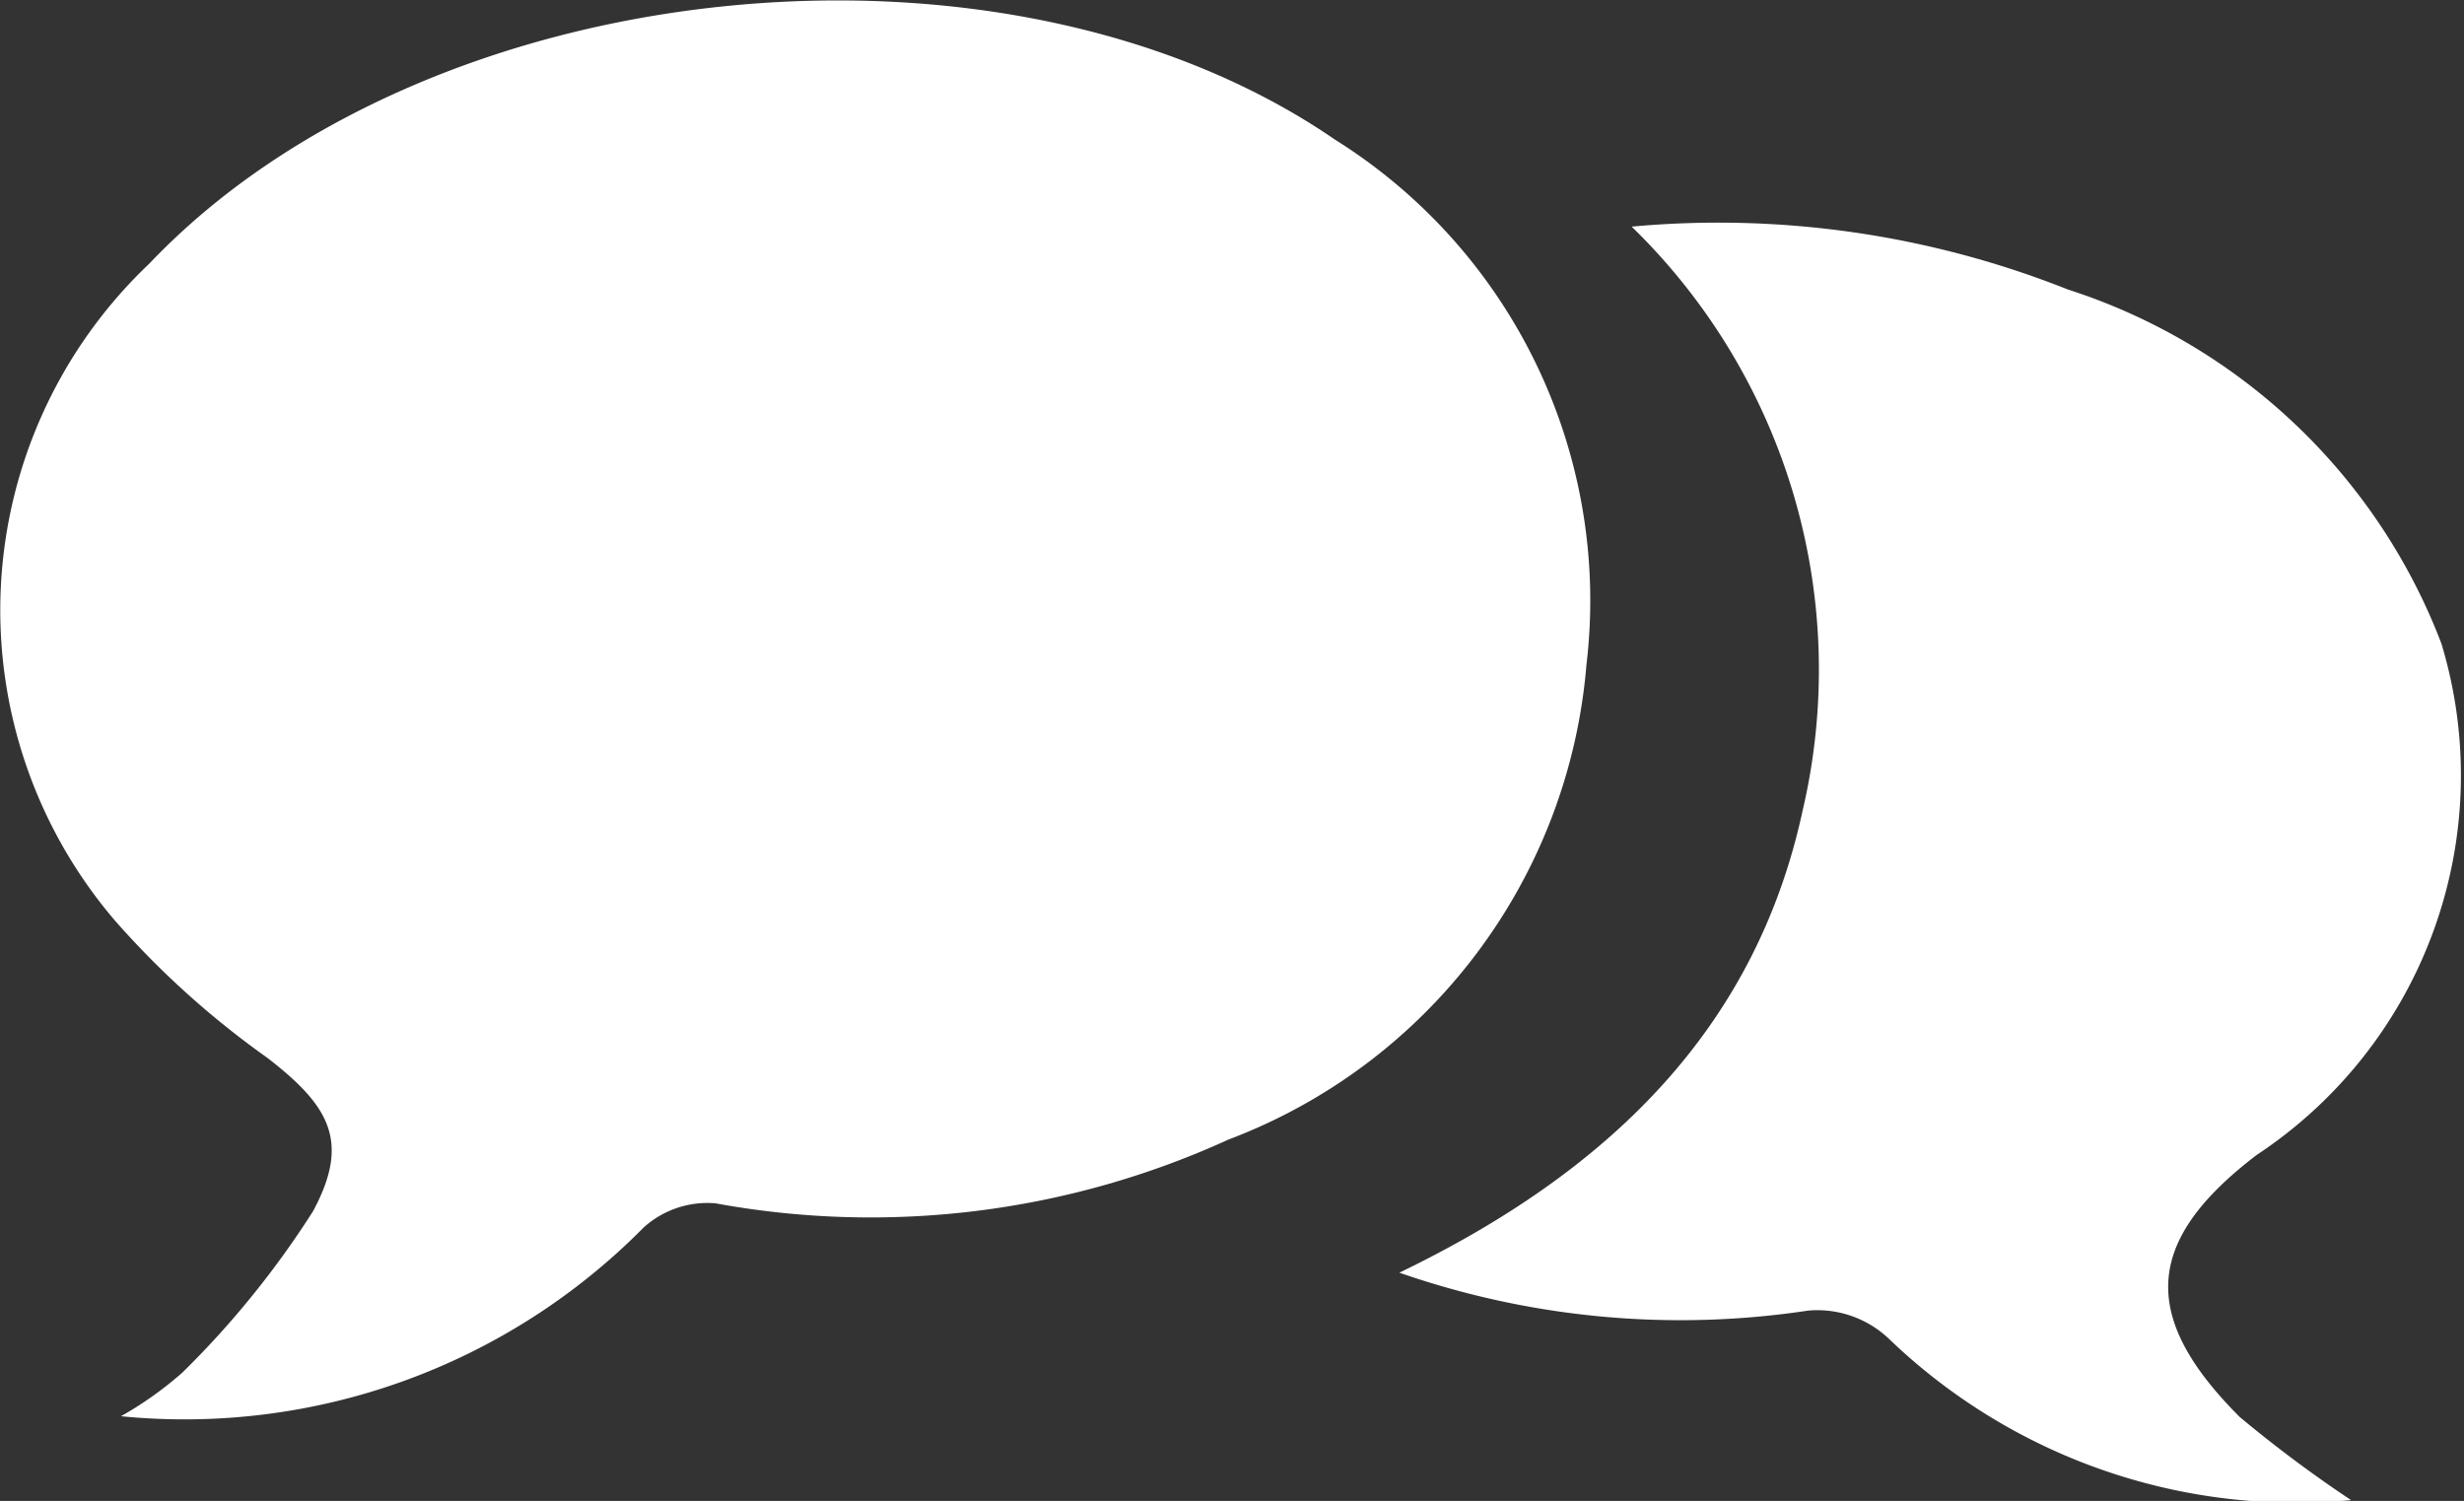 <svg id="Ebene_1" data-name="Ebene 1" xmlns="http://www.w3.org/2000/svg" viewBox="0 0 30.55 18.61"><rect x="0" y="0" width="30.55" height="18.61" fill="#333333" stroke="none"/><defs><style>.cls-1{fill:#fff;}</style></defs><title>Button_Nachrichten</title><path class="cls-1" d="M549.35,466.37a4.52,4.52,0,0,0,.76-.54,11.33,11.33,0,0,0,1.62-2c.47-.87.2-1.31-.56-1.9a10.93,10.93,0,0,1-1.89-1.7,5.92,5.92,0,0,1,.42-8.15c3.44-3.62,10.58-4.37,14.7-1.54a6.74,6.74,0,0,1,3.12,6.51,6.9,6.9,0,0,1-4.44,5.89,10.67,10.67,0,0,1-6.36.79,1.18,1.18,0,0,0-.89.3A8,8,0,0,1,549.35,466.37Z" transform="translate(-547.85 -448.81)"/><path class="cls-1" d="M577,467.41a7.28,7.28,0,0,1-5.73-2,1.29,1.29,0,0,0-1-.35,10.6,10.6,0,0,1-5.07-.47c2.57-1.24,4.41-3,5-5.73a7.66,7.66,0,0,0-2.12-7.24,11.74,11.74,0,0,1,5.41.78,7.37,7.37,0,0,1,4.63,4.39,5.64,5.64,0,0,1-2.29,6.34c-1.39,1.06-1.46,2-.21,3.25A16,16,0,0,0,577,467.41Z" transform="translate(-547.85 -448.81)"/></svg>